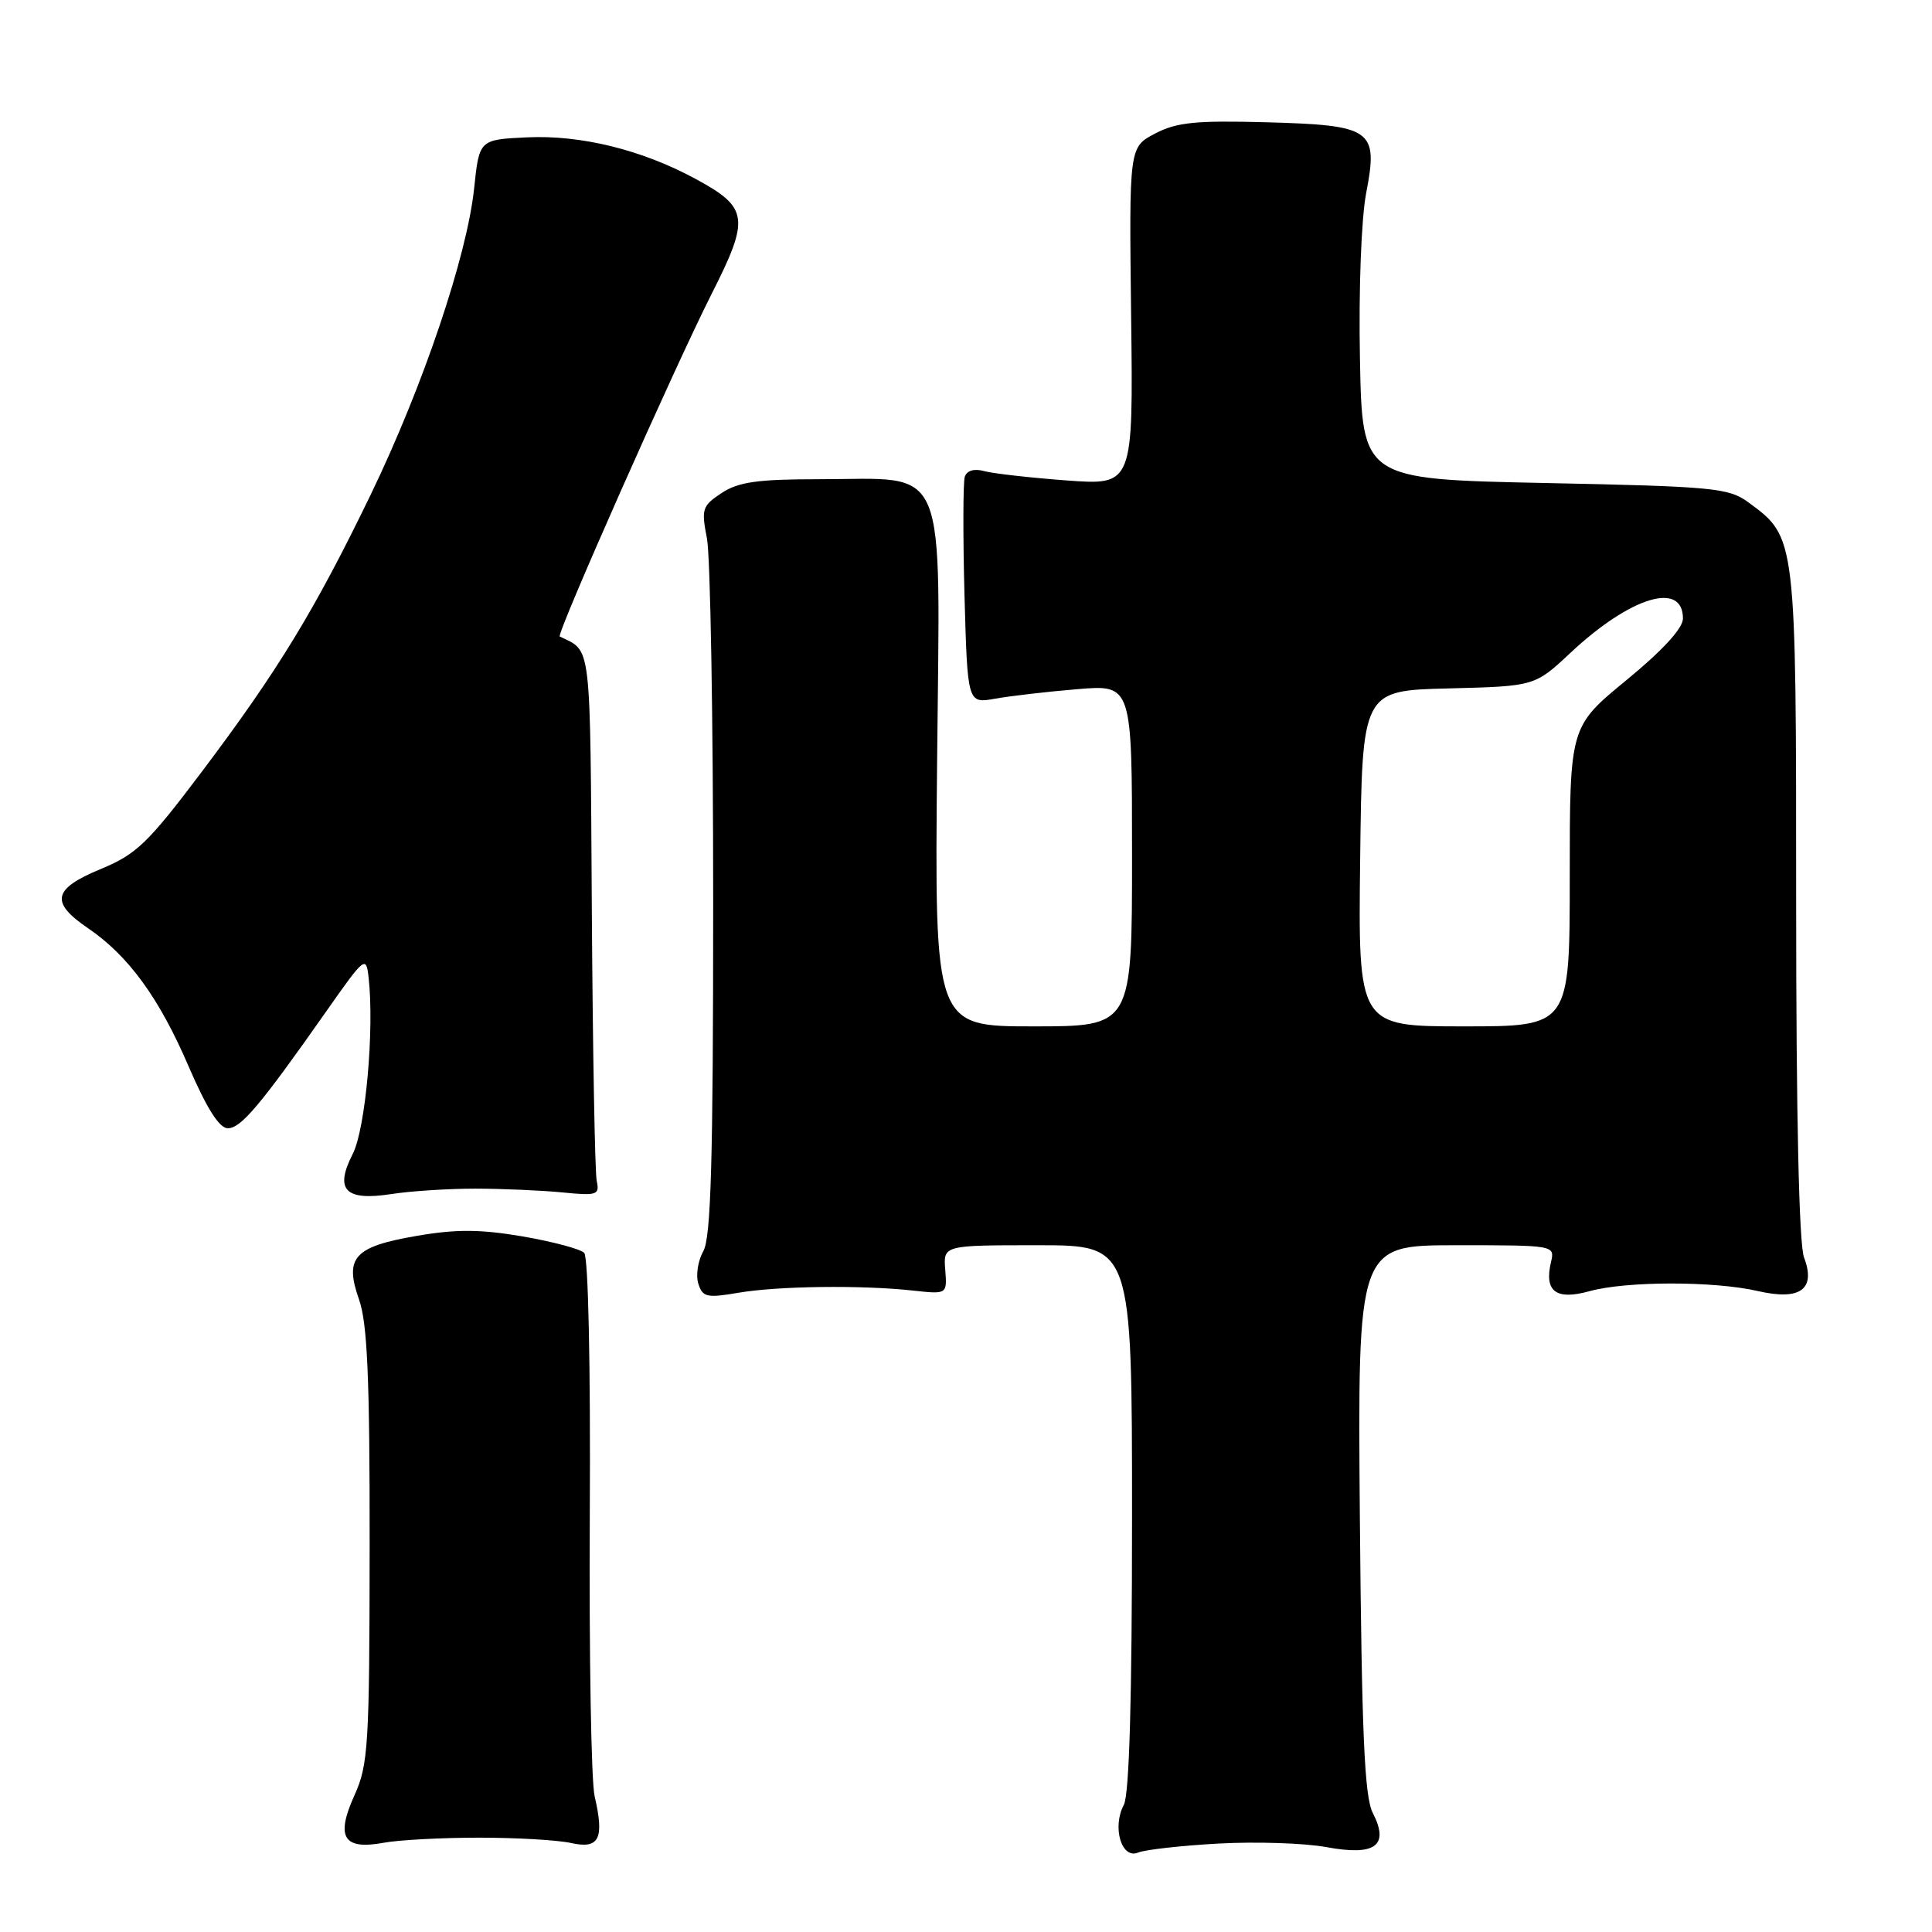 <?xml version="1.0" encoding="UTF-8" standalone="no"?>
<!DOCTYPE svg PUBLIC "-//W3C//DTD SVG 1.1//EN" "http://www.w3.org/Graphics/SVG/1.1/DTD/svg11.dtd" >
<svg xmlns="http://www.w3.org/2000/svg" xmlns:xlink="http://www.w3.org/1999/xlink" version="1.1" viewBox="0 0 256 256">
 <g >
 <path fill="currentColor"
d=" M 161.50 244.28 C 166.45 244.01 172.86 244.22 175.74 244.75 C 182.25 245.96 184.13 244.57 181.90 240.22 C 180.80 238.07 180.44 229.84 180.19 201.25 C 179.89 165.00 179.89 165.00 192.96 165.00 C 206.01 165.00 206.04 165.00 205.51 167.25 C 204.60 171.13 206.18 172.32 210.61 171.09 C 215.49 169.74 227.10 169.73 232.92 171.07 C 238.55 172.37 240.65 170.84 239.04 166.61 C 238.38 164.86 238.00 147.88 238.00 119.68 C 238.00 71.00 238.02 71.23 231.68 66.57 C 229.06 64.65 227.12 64.46 204.68 64.00 C 180.50 63.50 180.50 63.50 180.20 47.50 C 180.02 38.36 180.38 28.98 181.02 25.61 C 182.65 17.14 181.88 16.59 167.72 16.20 C 158.43 15.95 155.91 16.20 153.05 17.70 C 149.61 19.50 149.61 19.50 149.88 41.91 C 150.16 64.31 150.16 64.31 141.33 63.66 C 136.47 63.30 131.55 62.74 130.39 62.42 C 129.09 62.06 128.11 62.35 127.84 63.17 C 127.61 63.90 127.59 70.96 127.80 78.86 C 128.20 93.23 128.20 93.23 131.85 92.58 C 133.86 92.22 138.76 91.65 142.75 91.32 C 150.00 90.71 150.00 90.71 150.00 113.36 C 150.00 136.00 150.00 136.00 136.92 136.00 C 123.84 136.00 123.84 136.00 124.17 101.02 C 124.55 60.32 125.89 63.50 108.45 63.50 C 100.42 63.50 97.85 63.86 95.63 65.32 C 93.05 67.02 92.91 67.44 93.67 71.32 C 94.13 73.62 94.50 95.30 94.50 119.50 C 94.50 153.86 94.21 164.00 93.19 165.79 C 92.48 167.05 92.18 168.98 92.53 170.09 C 93.10 171.89 93.66 172.01 97.83 171.30 C 103.07 170.40 114.20 170.26 121.00 171.01 C 125.50 171.50 125.50 171.50 125.25 168.25 C 124.99 165.00 124.99 165.00 137.50 165.00 C 150.00 165.00 150.00 165.00 150.00 201.07 C 150.00 225.08 149.64 237.81 148.91 239.16 C 147.34 242.11 148.61 246.38 150.79 245.48 C 151.73 245.09 156.55 244.55 161.50 244.28 Z  M 63.50 243.50 C 68.45 243.50 73.93 243.82 75.68 244.21 C 79.41 245.04 80.10 243.65 78.79 238.00 C 78.34 236.07 78.05 219.30 78.15 200.72 C 78.26 180.92 77.95 166.55 77.41 166.01 C 76.89 165.49 73.22 164.52 69.24 163.83 C 63.65 162.88 60.47 162.86 55.28 163.75 C 46.91 165.18 45.60 166.61 47.58 172.21 C 48.68 175.35 49.00 182.62 48.98 204.88 C 48.96 231.28 48.80 233.84 46.97 237.88 C 44.45 243.44 45.50 245.15 50.81 244.18 C 52.84 243.80 58.55 243.50 63.50 243.50 Z  M 63.00 157.50 C 66.58 157.51 71.75 157.73 74.50 158.00 C 79.10 158.46 79.47 158.34 79.07 156.50 C 78.83 155.40 78.54 139.21 78.42 120.52 C 78.19 84.49 78.42 86.41 74.17 84.34 C 73.67 84.10 89.42 48.57 94.30 38.93 C 99.39 28.89 99.19 27.50 92.14 23.69 C 85.05 19.85 76.96 17.86 69.82 18.20 C 63.50 18.50 63.50 18.50 62.82 25.00 C 61.87 33.95 56.06 51.17 49.14 65.50 C 41.74 80.81 36.82 88.88 26.77 102.22 C 19.60 111.73 18.09 113.19 13.35 115.15 C 7.00 117.78 6.61 119.54 11.63 122.97 C 17.03 126.64 21.09 132.22 25.01 141.34 C 27.40 146.88 29.06 149.50 30.19 149.50 C 31.93 149.50 34.50 146.45 43.24 134.00 C 48.32 126.76 48.51 126.60 48.84 129.50 C 49.62 136.37 48.44 149.58 46.74 152.90 C 44.30 157.68 45.73 159.16 51.85 158.22 C 54.41 157.82 59.42 157.50 63.00 157.50 Z  M 180.23 113.75 C 180.50 91.50 180.50 91.50 191.93 91.22 C 203.37 90.93 203.37 90.93 208.13 86.47 C 216.06 79.06 223.00 76.95 223.00 81.96 C 223.00 83.25 220.32 86.17 215.50 90.13 C 208.00 96.29 208.00 96.29 208.00 116.14 C 208.00 136.00 208.00 136.00 193.98 136.00 C 179.96 136.00 179.96 136.00 180.23 113.75 Z "/>
</g>
</svg>
